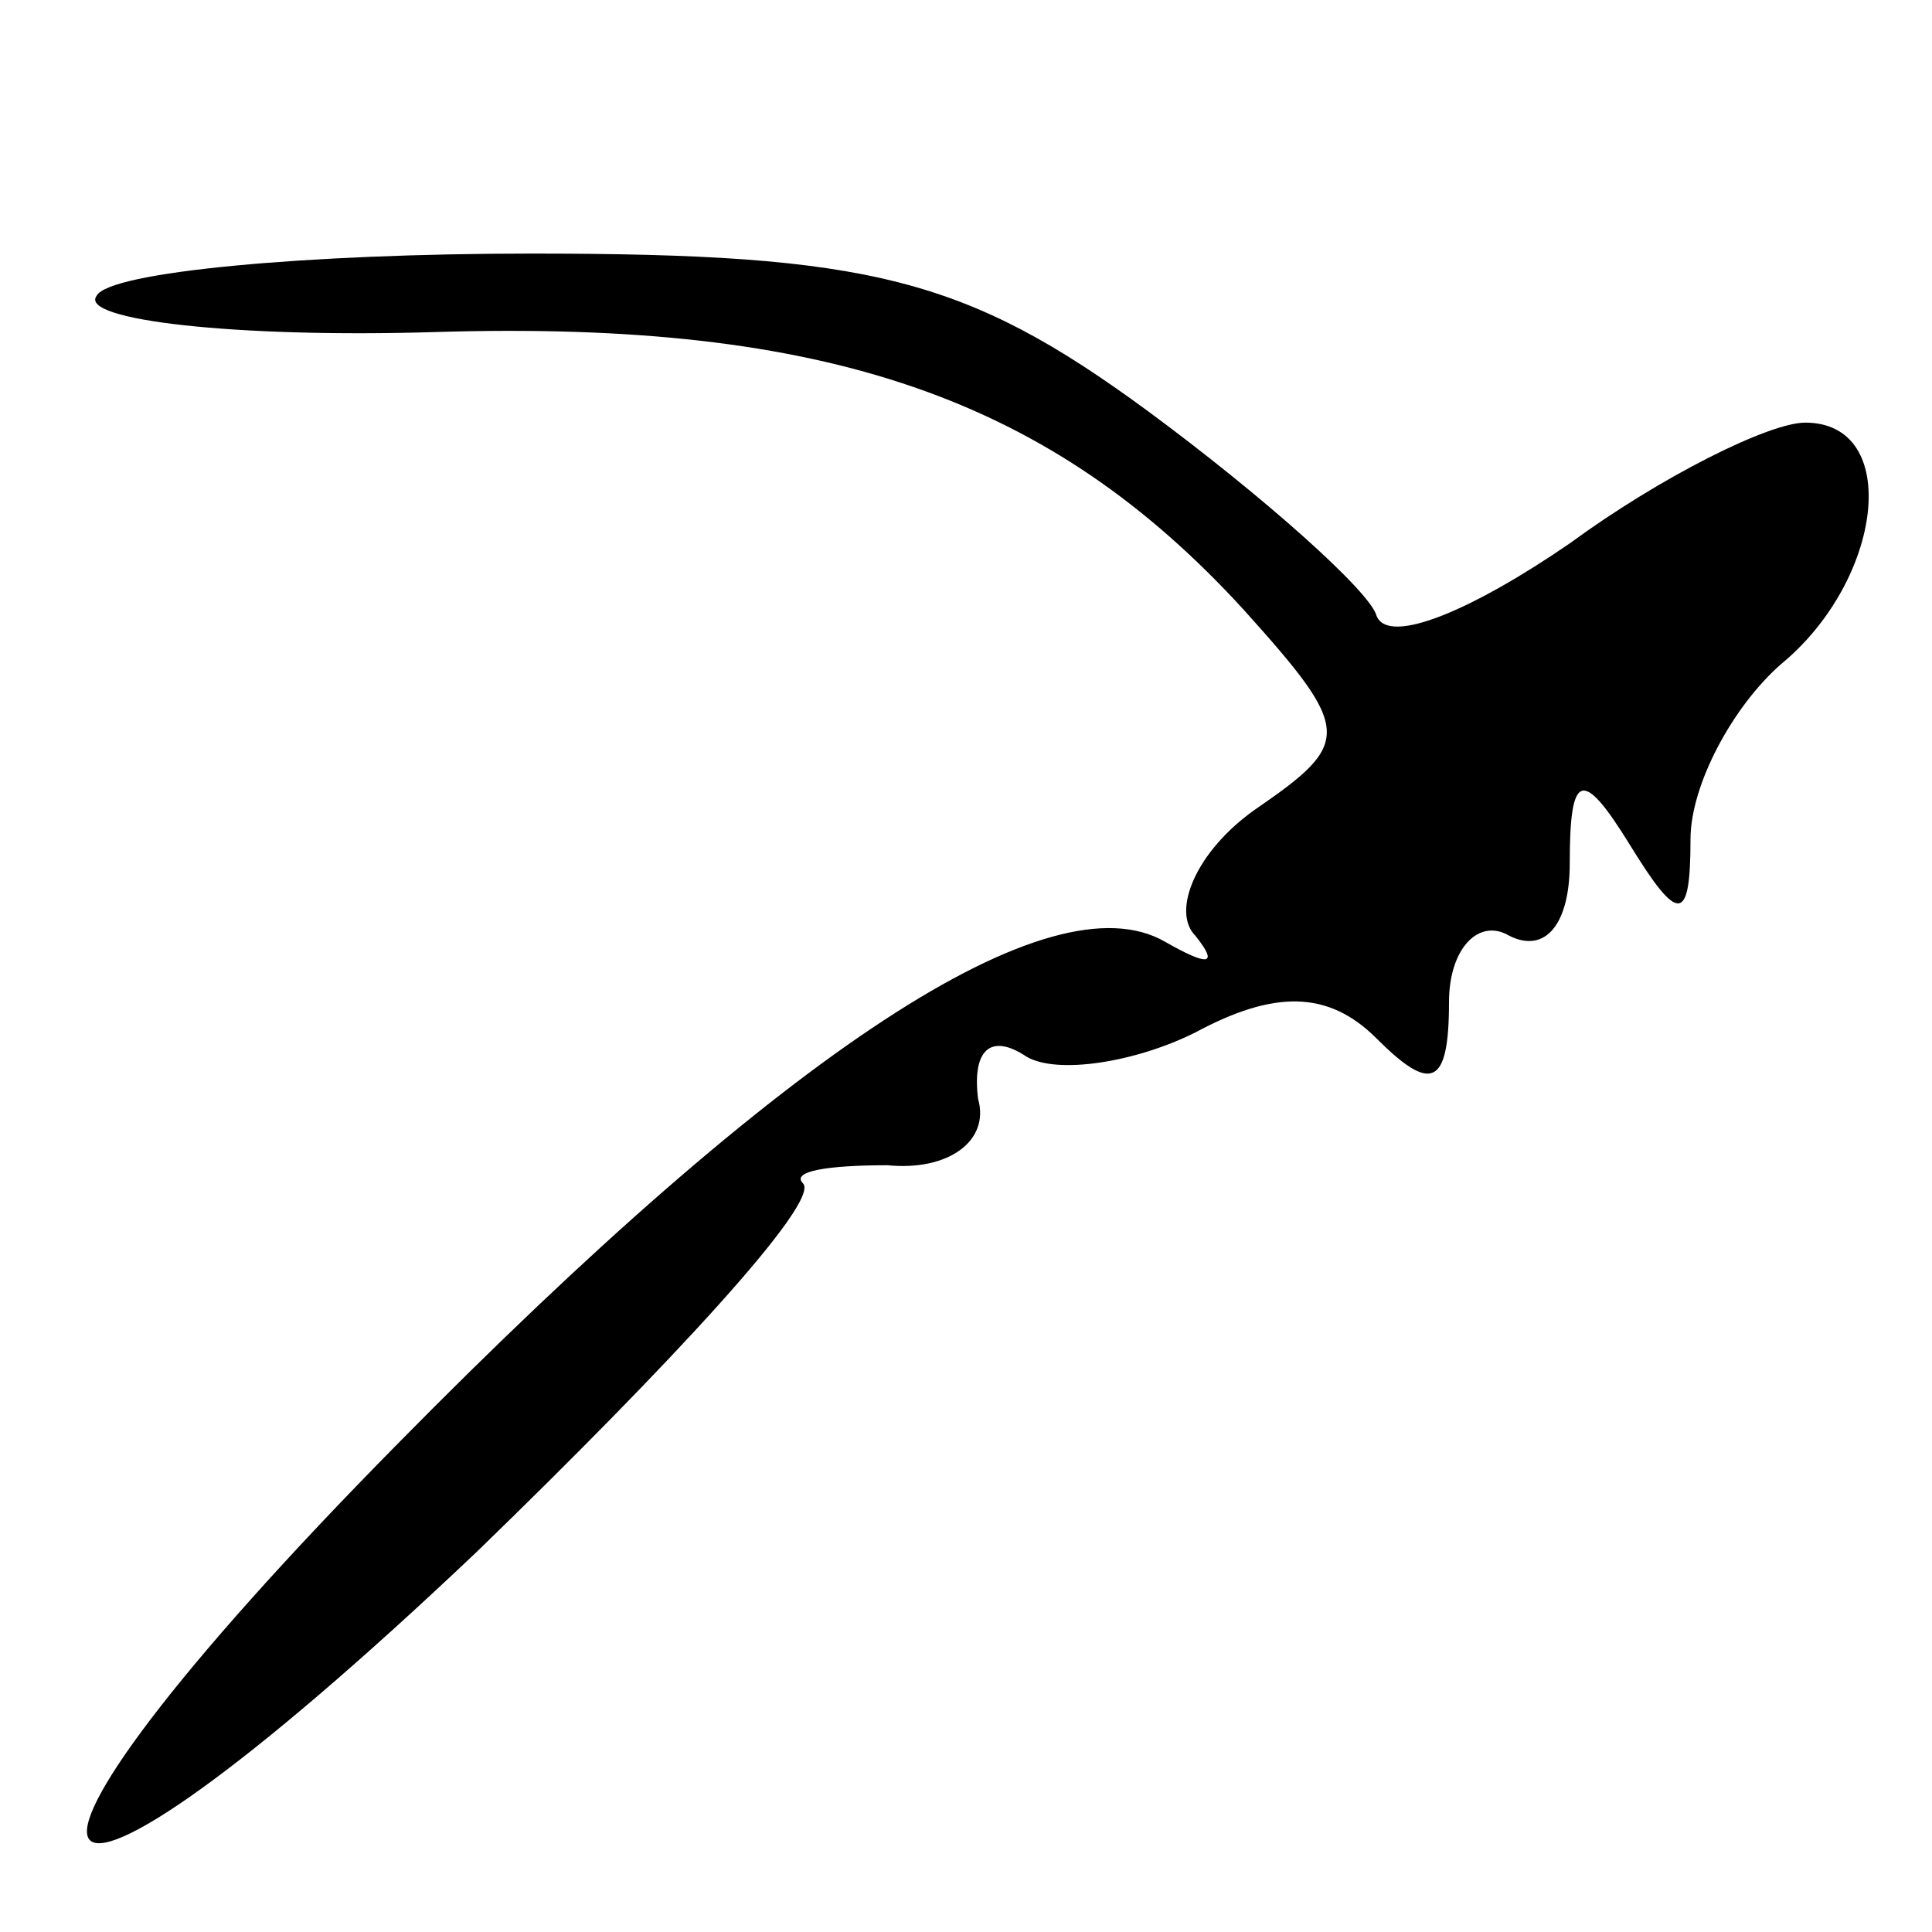 <?xml version="1.0" standalone="no"?>
<!DOCTYPE svg PUBLIC "-//W3C//DTD SVG 20010904//EN"
 "http://www.w3.org/TR/2001/REC-SVG-20010904/DTD/svg10.dtd">
<svg version="1.0" xmlns="http://www.w3.org/2000/svg"
 width="32pt" height="32pt" viewBox="0 0 32 32"
 preserveAspectRatio="xMidYMid meet">
<g transform="translate(0,32) scale(0.1,-0.1)"
fill="#000000" stroke="none">
<path fill="#000000" stroke="none" d="M16 271 c-3 -4 23 -7 56 -6 65 2 102
-11 134 -46 18 -20 18 -22 2 -33 -10 -7 -14 -17 -10 -21 4 -5 2 -5 -5 -1 -19
11 -63 -18 -127 -83 -76 -77 -65 -92 13 -18 32 31 57 58 54 61 -2 2 4 3 14 3
10 -1 17 4 15 11 -1 8 2 11 8 7 5 -3 18 -1 28 4 13 7 22 7 30 -1 9 -9 12 -8
12 6 0 9 5 14 10 11 6 -3 10 2 10 12 0 15 2 16 10 3 8 -13 10 -13 10 1 0 9 7
22 15 29 17 14 20 40 4 40 -6 0 -24 -9 -39 -20 -16 -11 -30 -17 -32 -12 -1 4
-19 20 -38 34 -30 22 -46 26 -102 26 -37 0 -70 -3 -72 -7z"/>
</g>
</svg>
